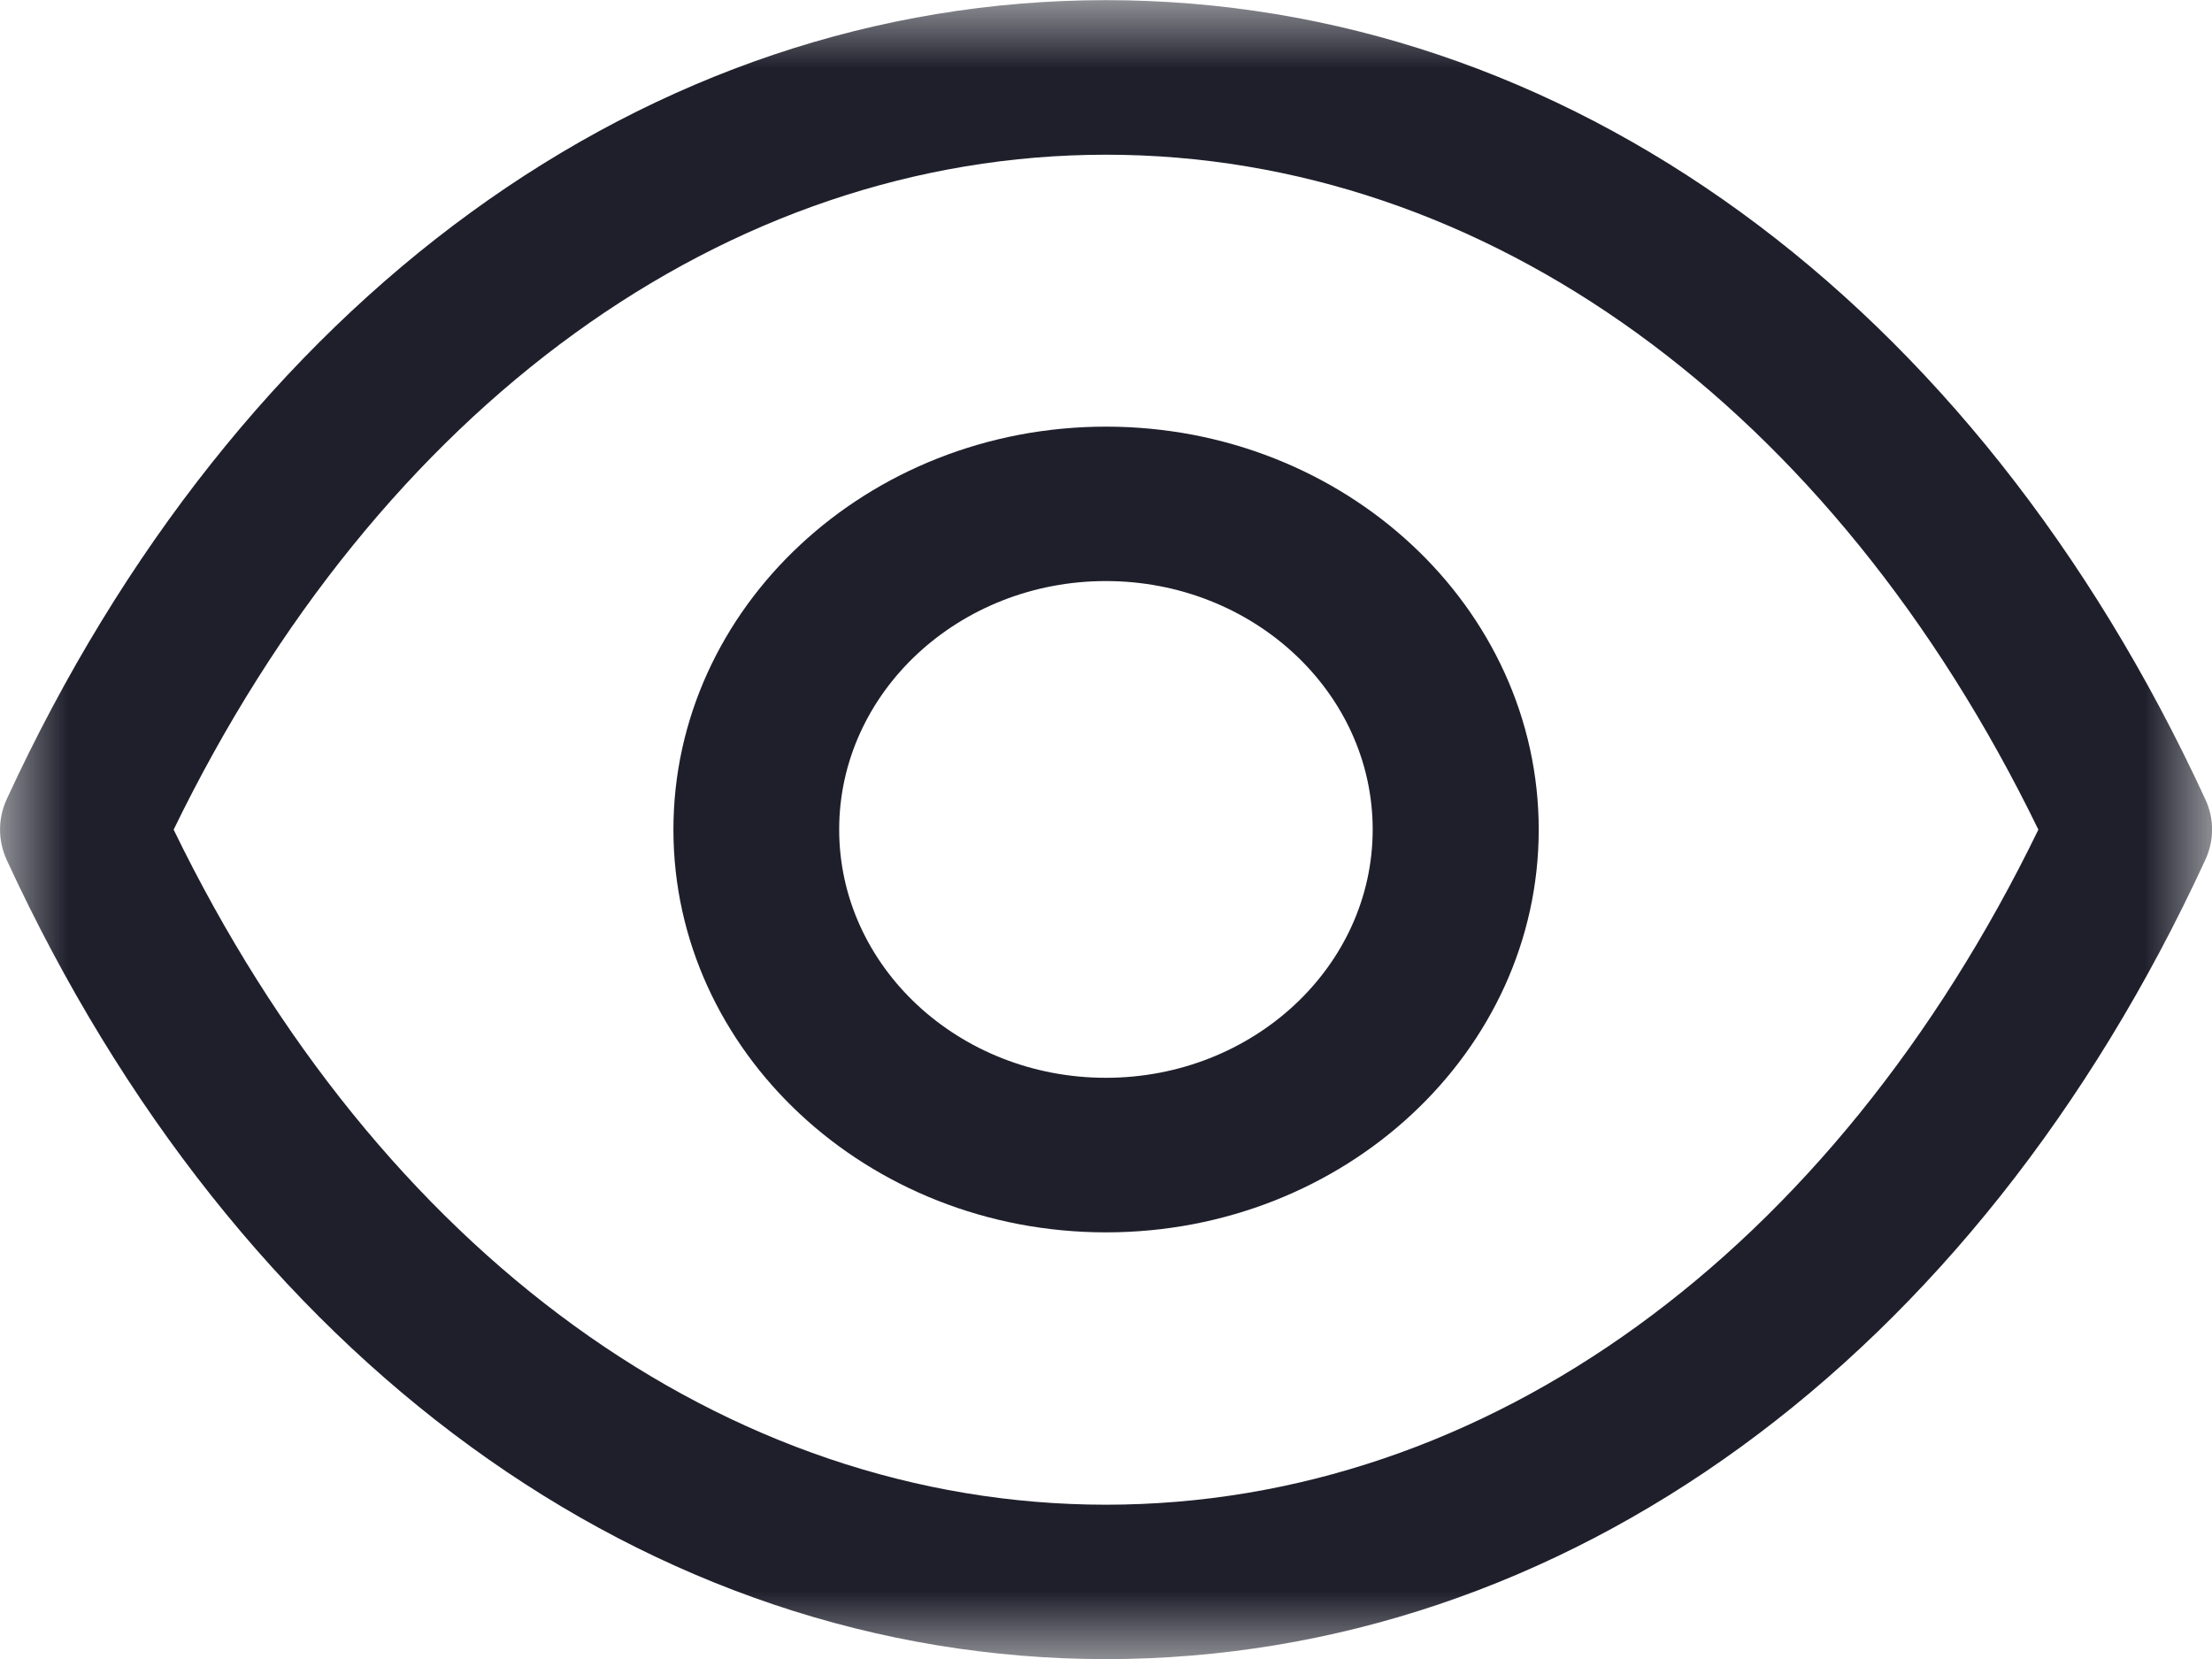 <svg width="16" height="12" viewBox="0 0 16 12" fill="none" xmlns="http://www.w3.org/2000/svg">
<path fill-rule="evenodd" clip-rule="evenodd" d="M7.999 4.203C6.935 4.203 6.07 5.009 6.07 6C6.07 6.991 6.935 7.796 7.999 7.796C9.063 7.796 9.929 6.991 9.929 6C9.929 5.009 9.063 4.203 7.999 4.203ZM8 8.914C6.274 8.914 4.871 7.607 4.871 6.001C4.871 4.394 6.274 3.086 8 3.086C9.726 3.086 11.13 4.394 11.13 6.001C11.13 7.607 9.726 8.914 8 8.914Z" fill="#1F1F2C"/>
<mask id="mask0_10_40134" style="mask-type:alpha" maskUnits="userSpaceOnUse" x="0" y="0" width="16" height="12">
<path fill-rule="evenodd" clip-rule="evenodd" d="M0 0H16V12H0V0Z" fill="white"/>
</mask>
<g mask="url(#mask0_10_40134)">
<path fill-rule="evenodd" clip-rule="evenodd" d="M1.256 6.001C2.744 9.063 5.25 10.883 8 10.884C10.749 10.883 13.256 9.063 14.744 6.001C13.256 2.94 10.749 1.12 8 1.119C5.251 1.12 2.744 2.94 1.256 6.001ZM8.001 12.001H7.998H7.997C4.689 11.998 1.717 9.838 0.049 6.221C-0.016 6.08 -0.016 5.92 0.049 5.78C1.717 2.163 4.689 0.003 7.997 0.001C7.999 -0 7.999 -0 8 0.001C8.001 -0 8.001 -0 8.002 0.001C11.311 0.003 14.282 2.163 15.951 5.78C16.017 5.92 16.017 6.08 15.951 6.221C14.283 9.838 11.311 11.998 8.002 12.001H8.001Z" fill="#1F1F2C"/>
</g>
</svg>
